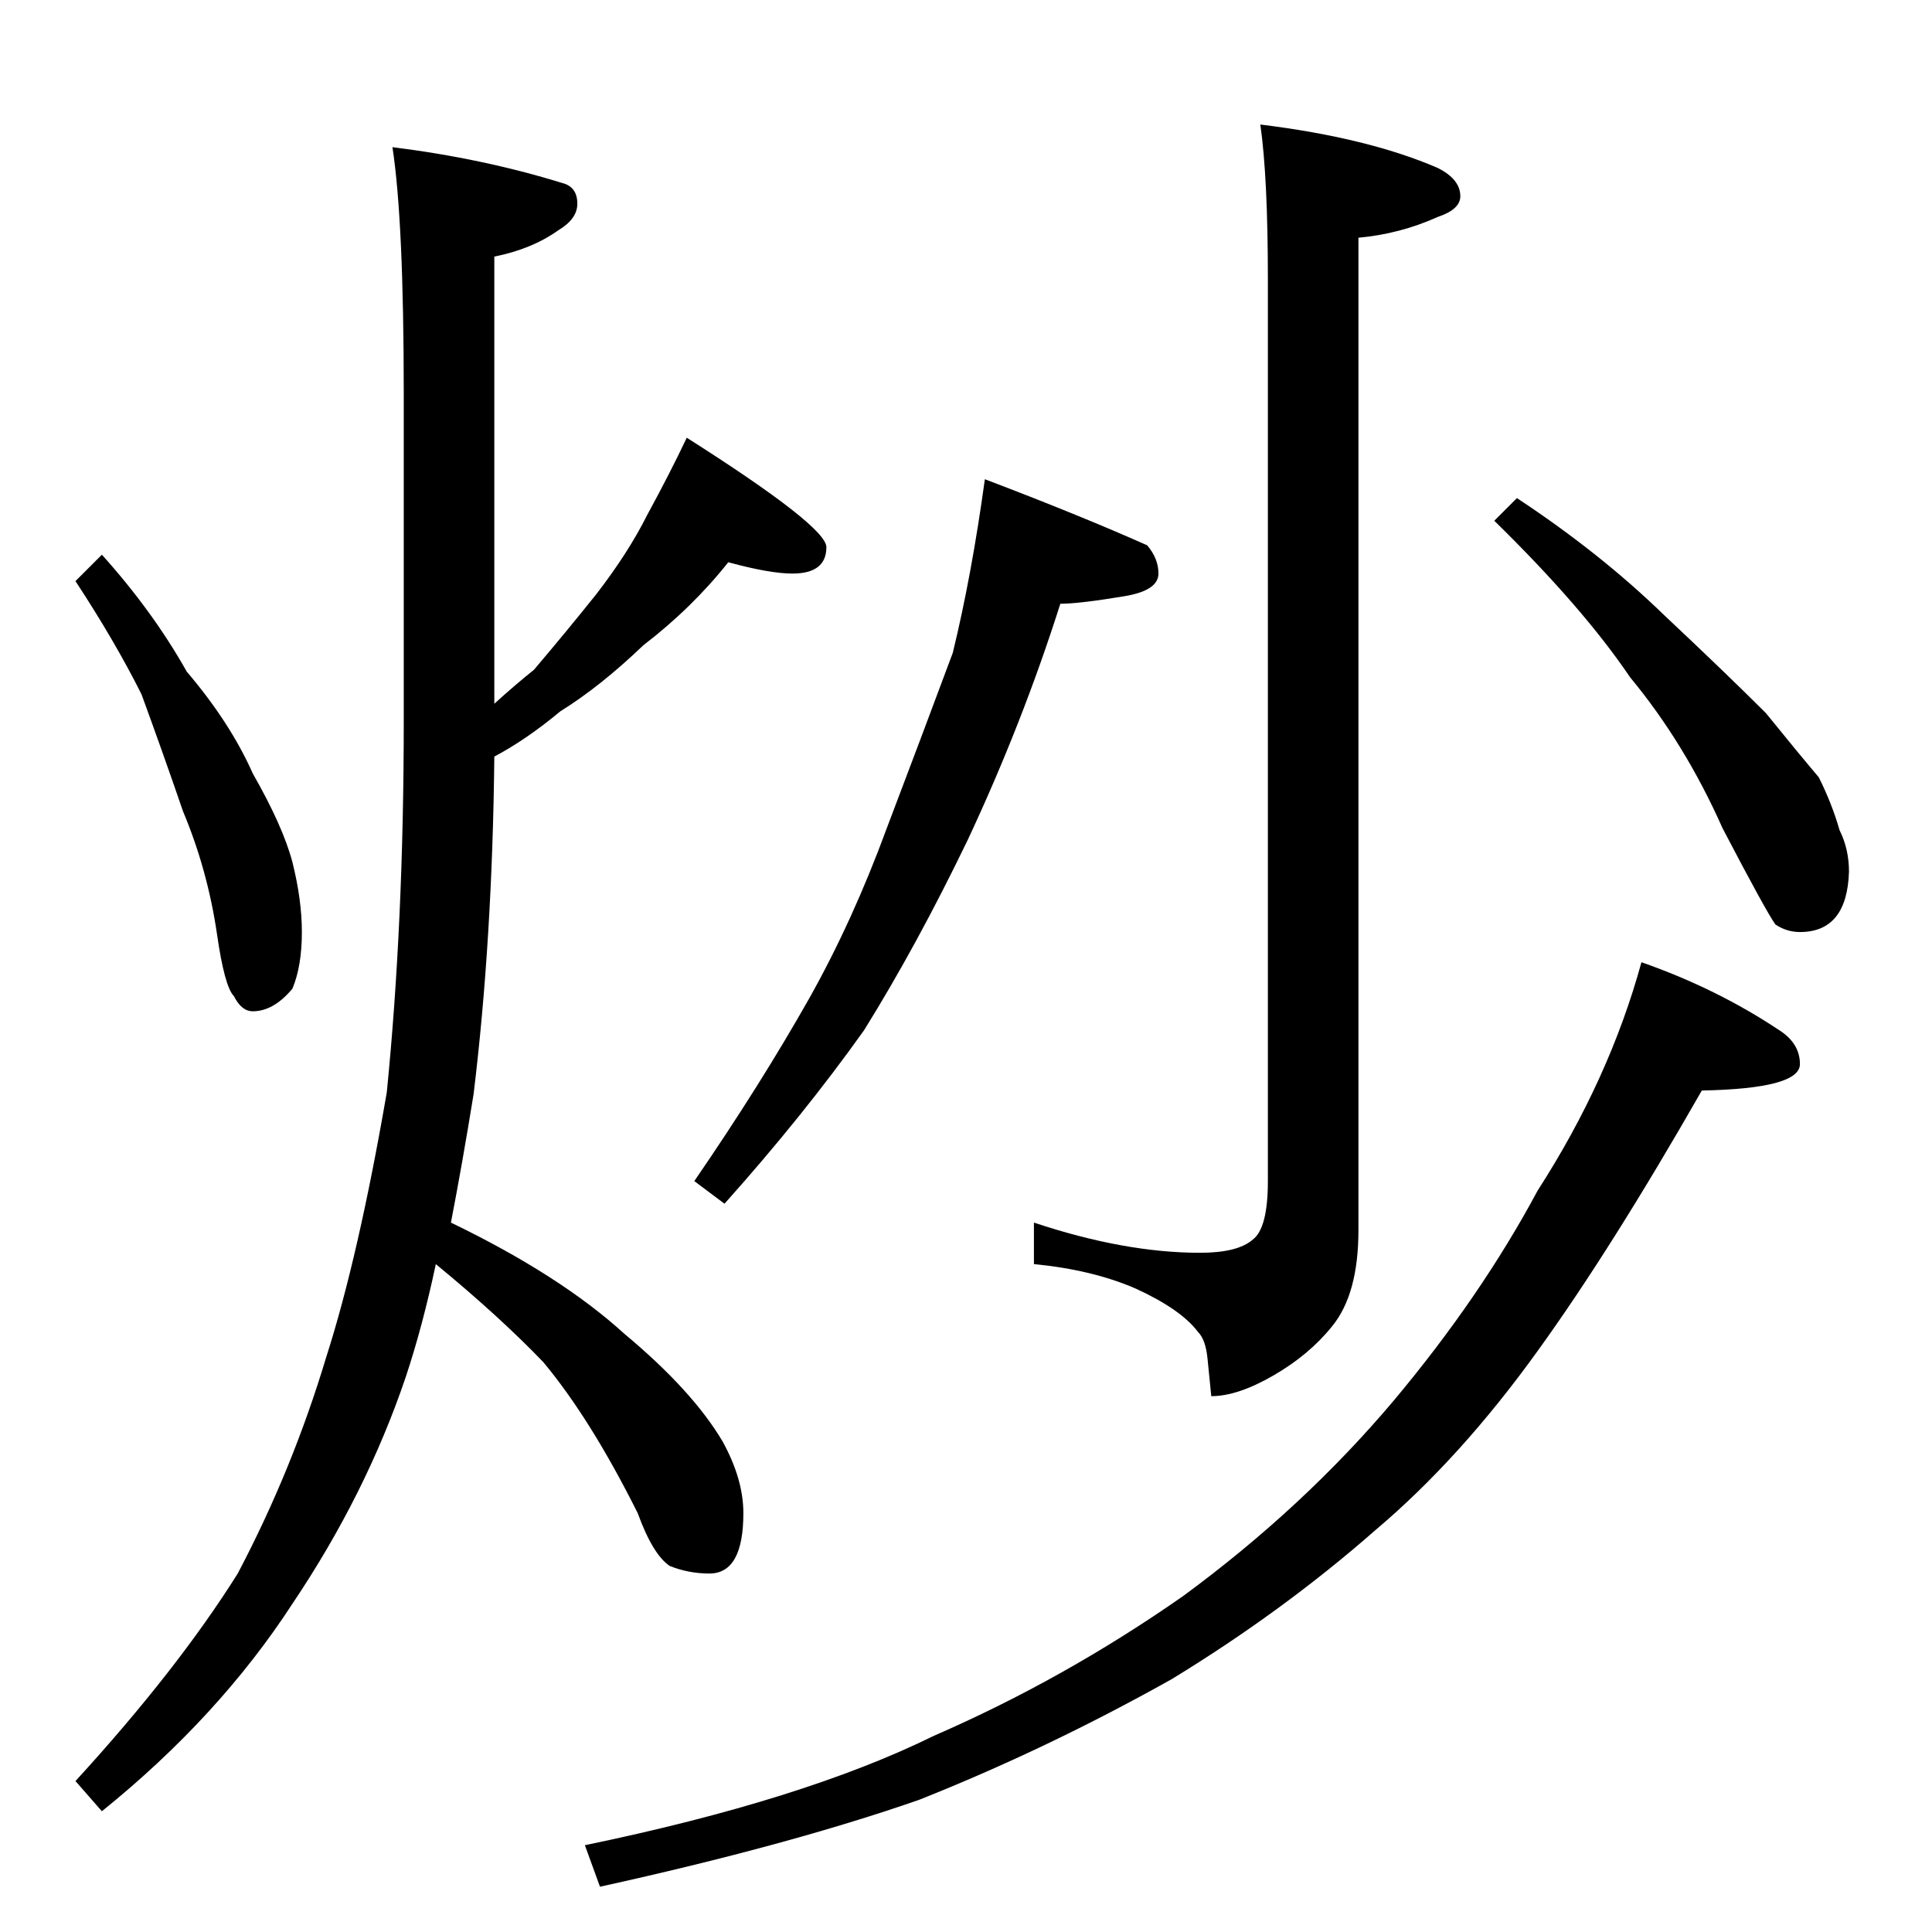 <?xml version="1.0" standalone="no"?>
<!DOCTYPE svg PUBLIC "-//W3C//DTD SVG 1.1//EN" "http://www.w3.org/Graphics/SVG/1.1/DTD/svg11.dtd" >
<svg xmlns="http://www.w3.org/2000/svg" xmlns:xlink="http://www.w3.org/1999/xlink" version="1.1" viewBox="0 -204 1024 1024">
  <g transform="matrix(1 0 0 -1 0 820)">
   <path fill="currentColor"
d="M54 730q27 -30 45 -62q23 -27 35 -54q16 -28 21 -47q5 -20 5 -37q0 -18 -5 -30q-10 -12 -21 -12q-6 0 -10 8q-5 5 -9 33q-5 34 -18 65q-11 32 -22 62q-14 28 -35 60zM208 946q48 -6 90 -19q8 -2 8 -11q0 -8 -10 -14q-14 -10 -34 -14v-237q11 10 21 18q17 20 33 40
q17 22 27 42q12 22 21 41q74 -47 74 -58q0 -14 -18 -14q-12 0 -34 6q-19 -24 -45 -44q-23 -22 -44 -35q-18 -15 -35 -24q-1 -97 -11 -179q-6 -37 -12 -68q58 -28 92 -59q36 -30 52 -57q11 -20 11 -38q0 -32 -18 -32q-11 0 -21 4q-9 6 -17 28q-25 50 -50 80q-23 24 -57 52
q-7 -33 -16 -60q-21 -62 -60 -120q-39 -60 -101 -110l-14 16q54 59 86 110q29 55 47 115q17 53 32 140q9 90 9 197v173q0 92 -6 131zM522 770q50 -19 86 -35q6 -7 6 -15q0 -9 -18 -12q-24 -4 -34 -4q-20 -63 -49 -125q-27 -56 -55 -101q-32 -45 -74 -92l-16 12q35 51 61 97
q23 41 41 90q19 50 35 93q10 41 17 92zM804 760q44 -29 78 -62q33 -31 54 -52q17 -21 28 -34q7 -14 11 -28q5 -10 5 -22q-1 -32 -26 -32q-7 0 -13 4q-5 7 -28 51q-20 45 -49 80q-25 37 -72 83zM870 514q40 -14 73 -36q11 -7 11 -18q0 -13 -52 -14q-48 -84 -87 -138
q-41 -57 -86 -95q-49 -43 -108 -79q-66 -37 -134 -64q-69 -24 -169 -46l-8 22q116 24 185 58q69 30 132 74q64 47 112 104q46 55 76 111q38 59 55 121zM668 958q57 -7 94 -23q12 -6 12 -15q0 -7 -12 -11q-20 -9 -42 -11v-526q0 -34 -14 -51q-12 -15 -31 -26t-33 -11l-2 20
q-1 10 -5 14q-9 12 -33 23q-23 10 -54 13v22q48 -16 88 -16q20 0 28 7q8 6 8 31v478q0 54 -4 82z" />
  </g>

</svg>

